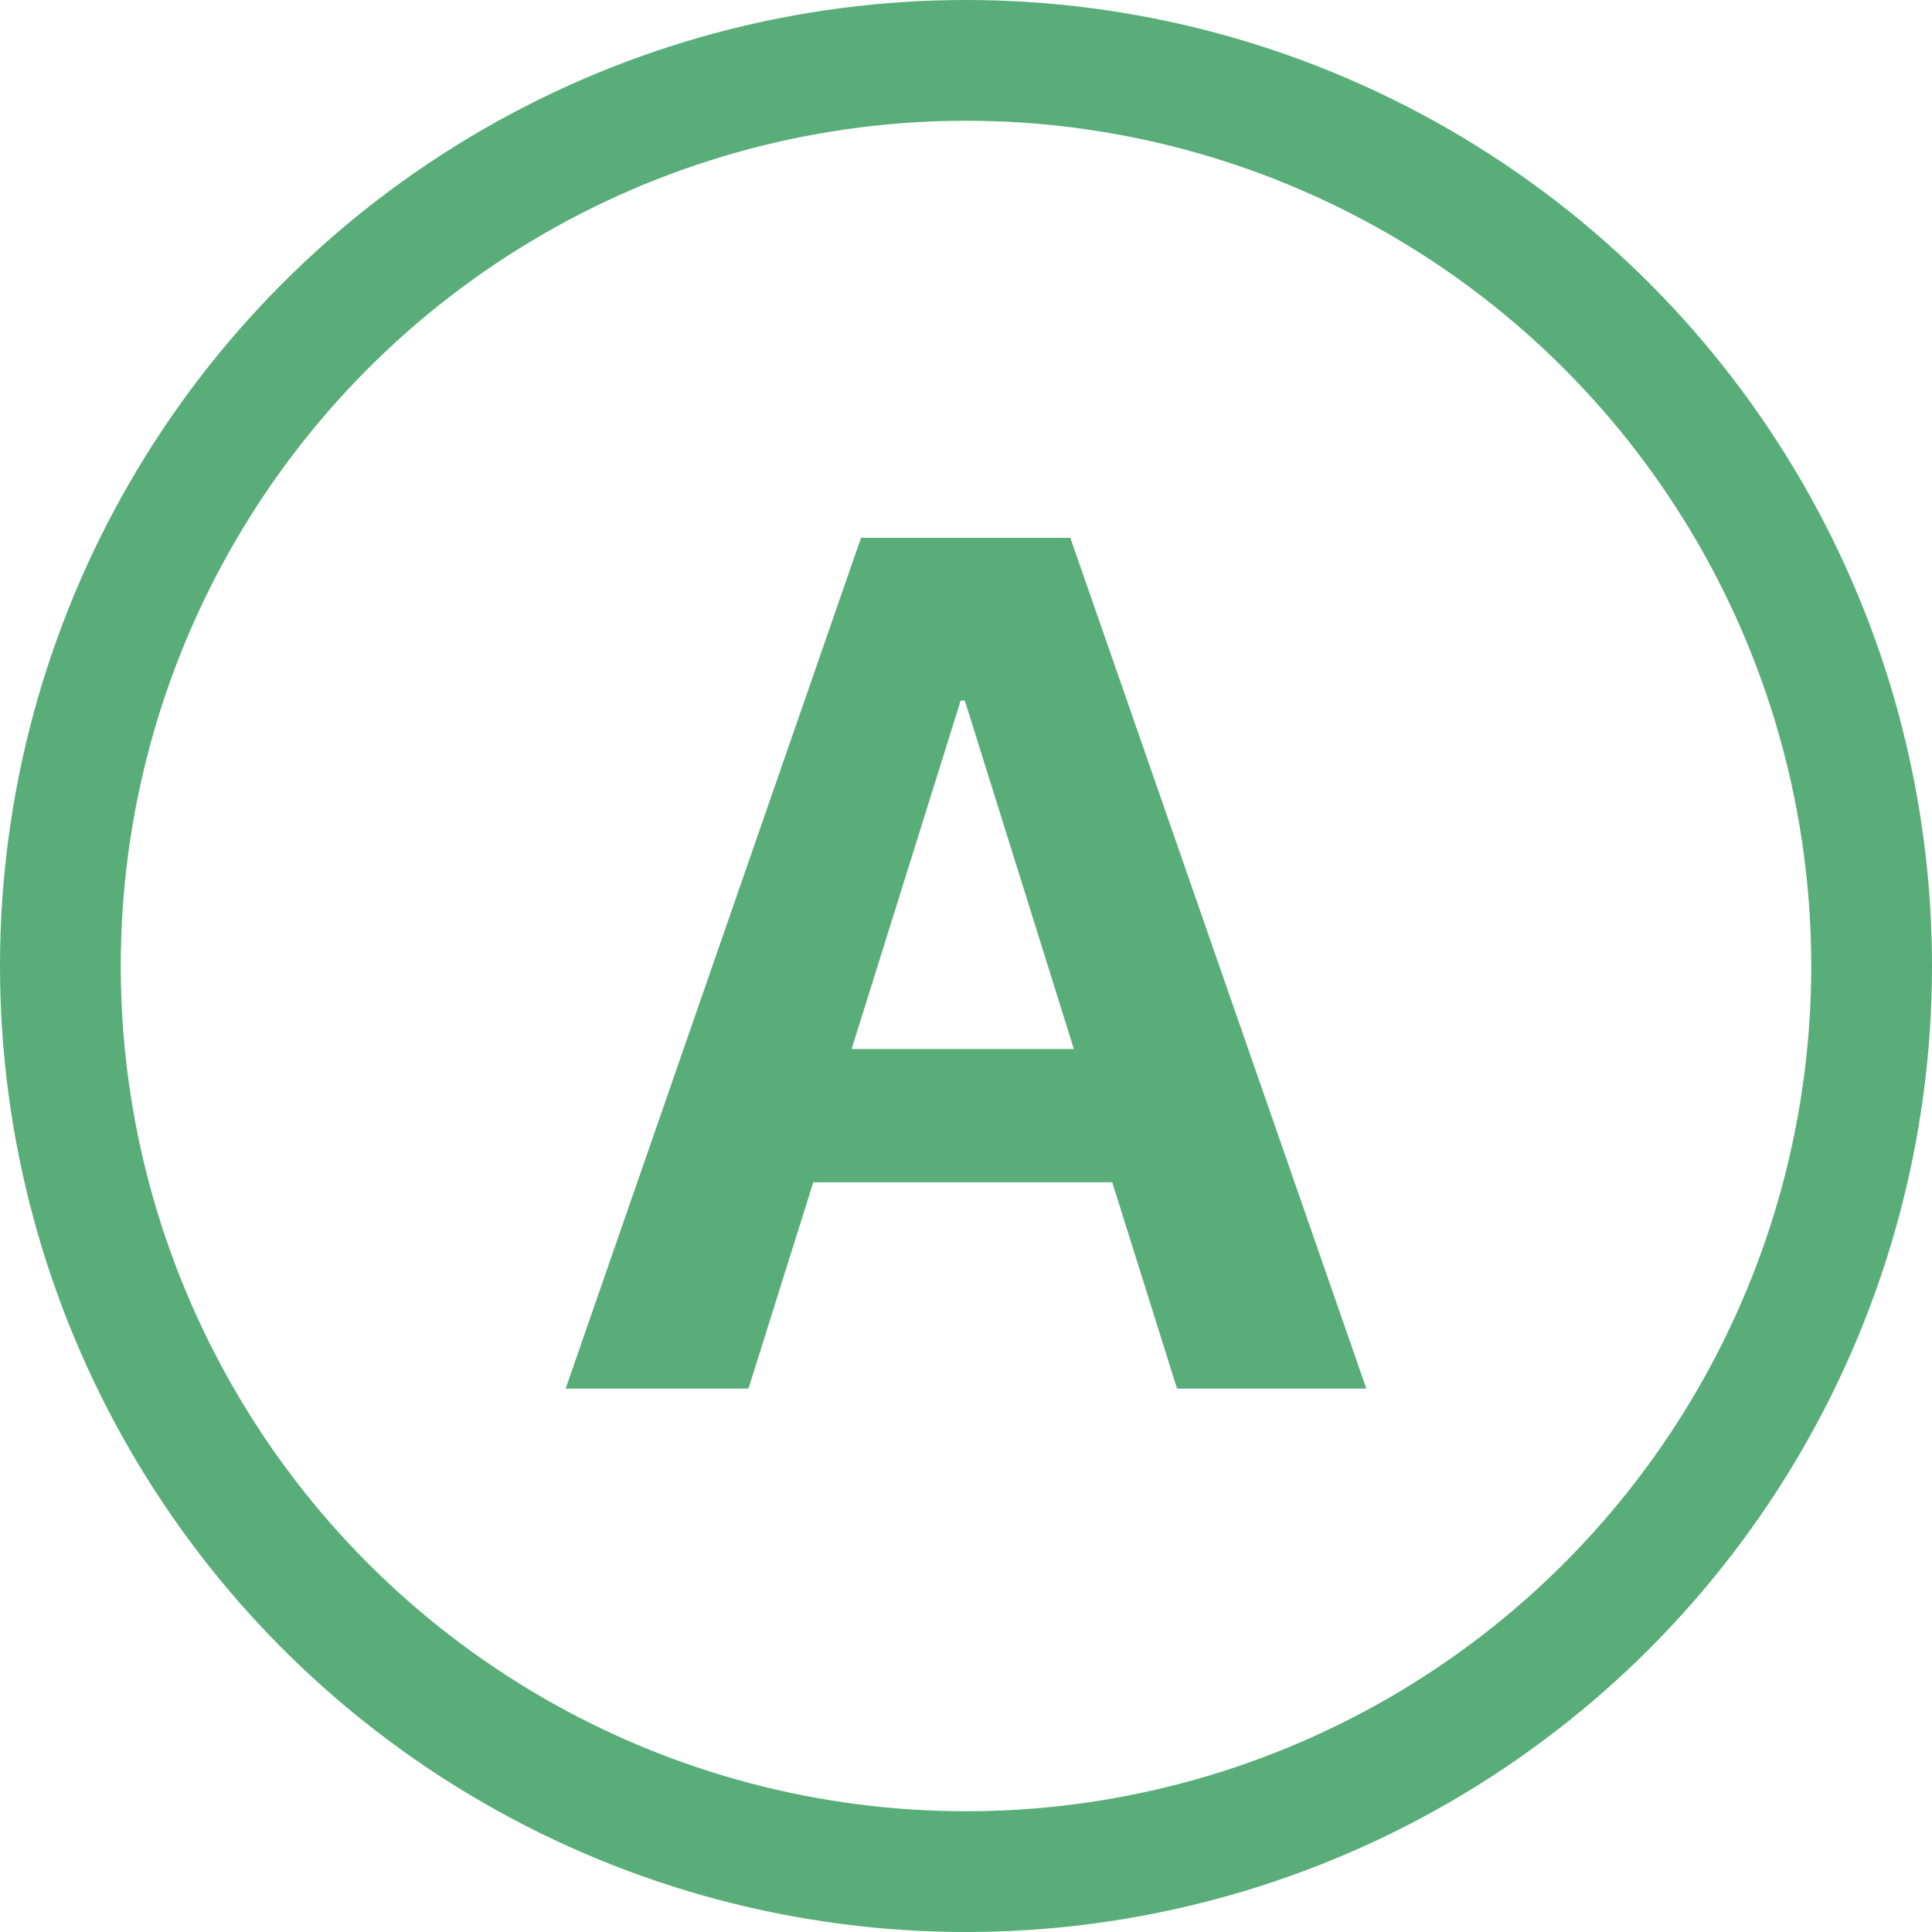 <svg width="96" height="96" viewBox="0 0 96 96" fill="none" xmlns="http://www.w3.org/2000/svg">
<path d="M58.488 69H67.893L53.185 26.725H42.785L28.107 69H37.19L40.412 58.746H55.266L58.488 69ZM47.736 34.81H47.941L53.361 52.125H42.316L47.736 34.81Z" fill="#58AD79"/>
<circle cx="48" cy="48" r="45" stroke="#58AD79" stroke-width="6"/>
</svg>
